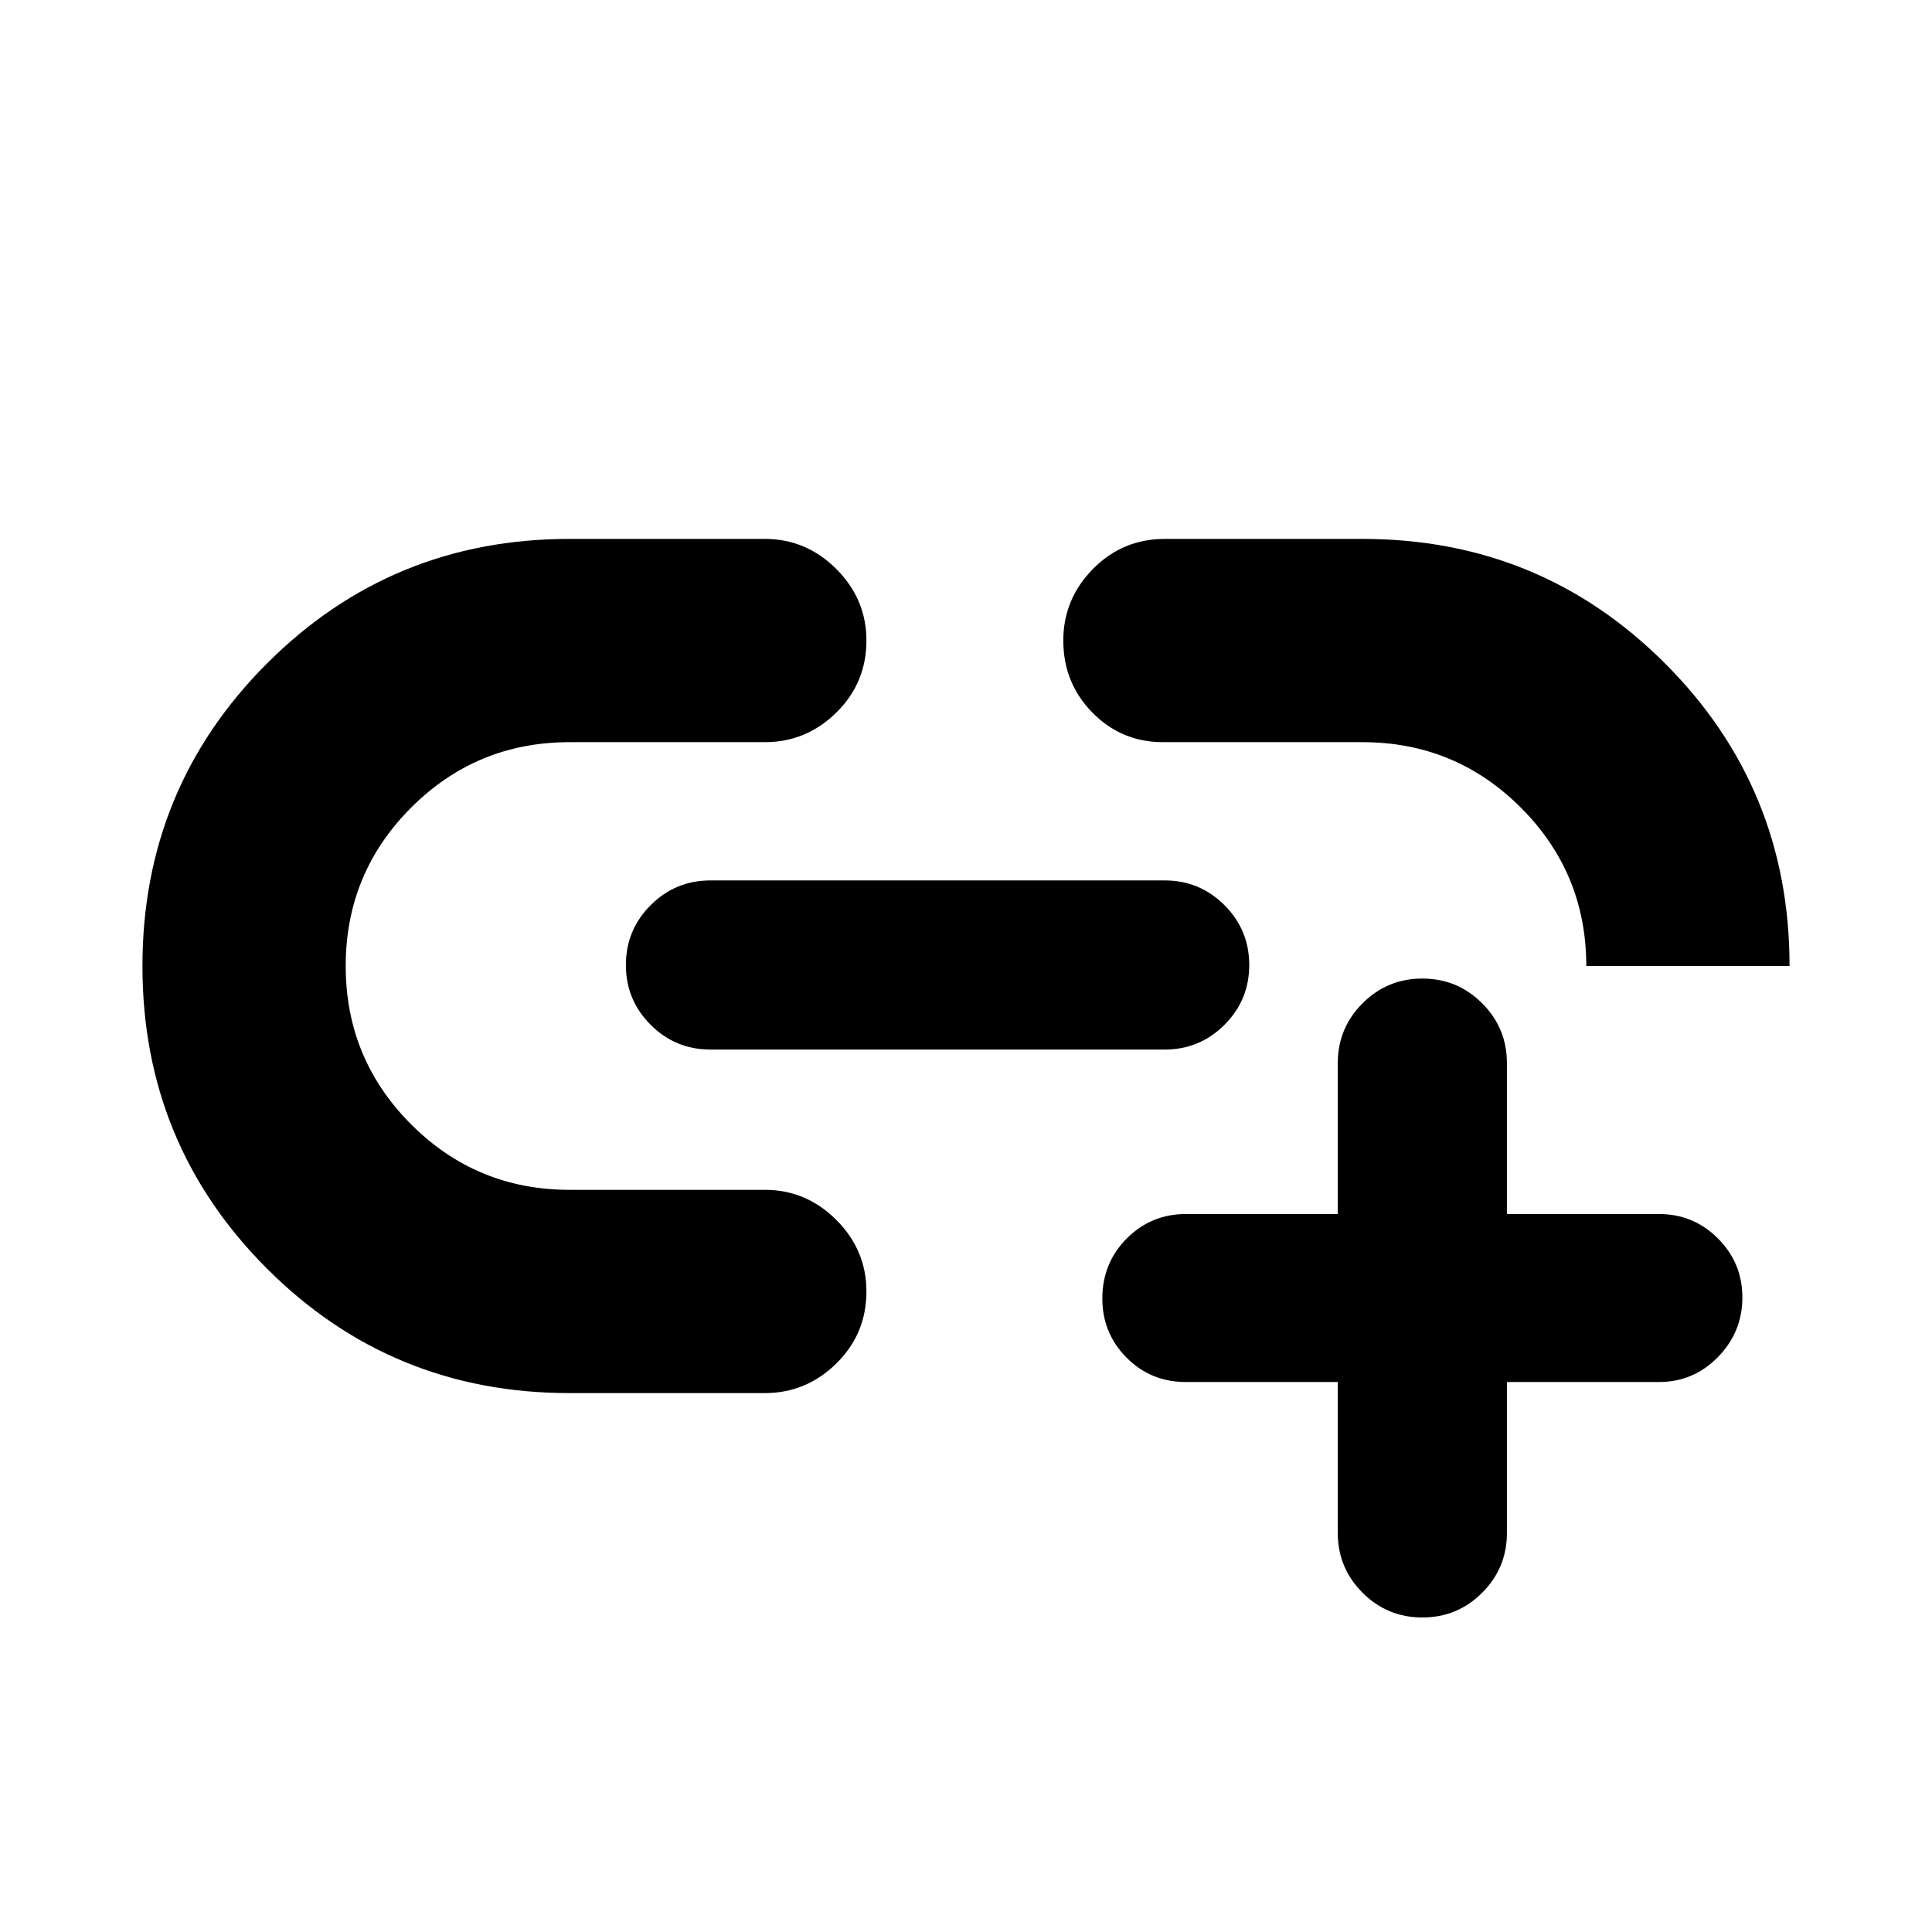 <svg xmlns="http://www.w3.org/2000/svg" height="24" viewBox="0 -960 960 960" width="24"><path d="M664.74-273.28h-75.48q-17.47 0-29.5-12.14-12.02-12.14-12.02-29.33 0-17.68 12.14-29.85 12.13-12.16 29.32-12.16h75.54v-74.98q0-17.42 12.3-29.72 12.3-12.3 29.72-12.3 17.42 0 29.72 12.3 12.3 12.3 12.3 29.72v74.98h75.55q17.18 0 29.31 12.14 12.14 12.14 12.14 29.33 0 17.18-12.14 29.6-12.13 12.41-29.31 12.41h-75.55v74.98q0 17.42-12.3 29.72-12.3 12.3-29.72 12.3-17.42 0-29.72-12.3-12.3-12.3-12.3-29.72v-74.98Zm-284.72 5.5H283q-88.48 0-150.35-61.86-61.87-61.86-61.87-150.32 0-88.45 61.87-150.36 61.87-61.9 150.35-61.9h97.02q20.59 0 35.54 14.96 14.96 14.96 14.96 35.54 0 21.09-14.96 35.8-14.95 14.7-35.54 14.7H283q-46.17 0-78.7 32.52-32.52 32.53-32.52 78.7t32.52 78.7q32.53 32.52 78.7 32.52h97.02q20.59 0 35.54 14.95 14.96 14.96 14.96 35.55 0 21.08-14.96 35.79-14.95 14.71-35.54 14.71Zm-27-170.7q-17.42 0-29.72-12.3-12.3-12.3-12.3-29.72 0-17.42 12.3-29.72 12.3-12.3 29.72-12.3h225.7q17.42 0 29.72 12.3 12.3 12.3 12.3 29.72 0 17.42-12.3 29.72-12.3 12.3-29.72 12.3h-225.7ZM889.22-480h-101q0-46.17-32.52-78.7-32.53-32.52-78.7-32.52h-99.15q-20.59 0-35.05-14.7-14.45-14.71-14.45-35.8 0-20.58 14.7-35.54 14.71-14.96 35.8-14.96H677q88.48 0 150.35 61.87 61.87 61.87 61.87 150.35Z"/></svg>